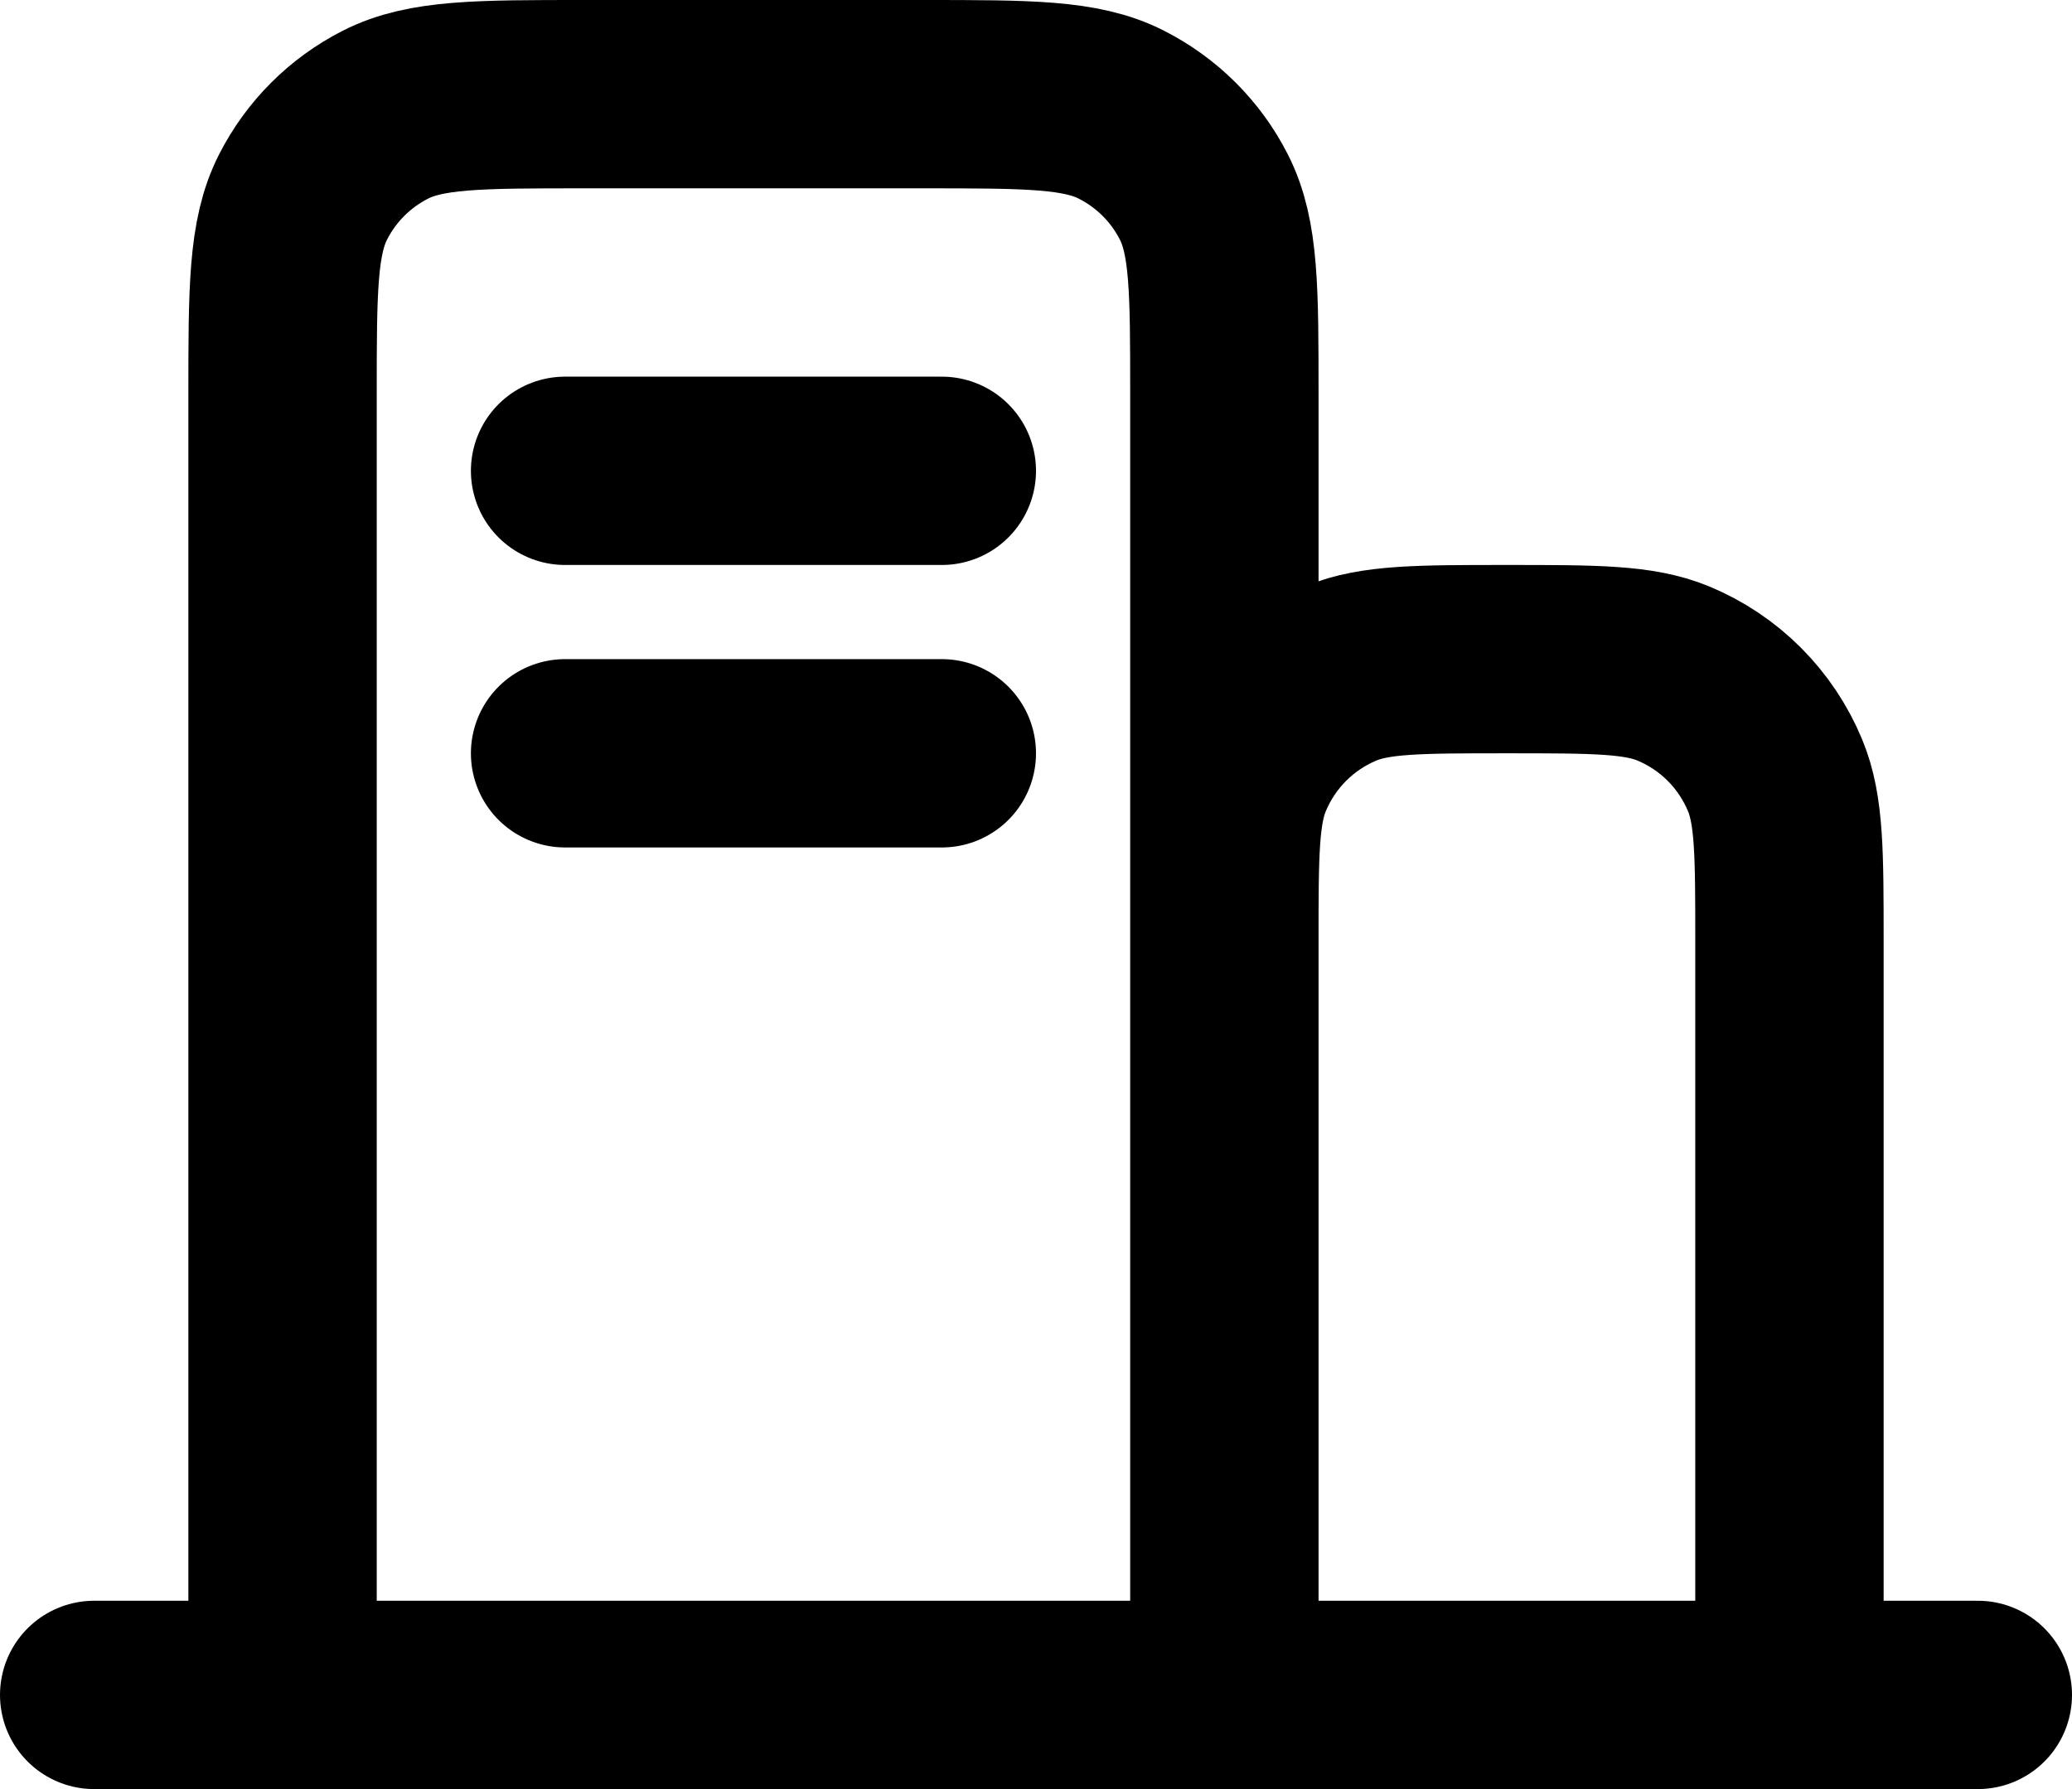 <svg width="22" height="19" viewBox="0 0 22 19" fill="none" xmlns="http://www.w3.org/2000/svg">
<path d="M1 18H3M3 18H13M3 18V4.2C3 3.08 3 2.52 3.218 2.092C3.41 1.715 3.715 1.41 4.092 1.218C4.52 1 5.08 1 6.2 1H9.8C10.92 1 11.48 1 11.907 1.218C12.284 1.41 12.591 1.715 12.782 2.092C13 2.519 13 3.079 13 4.197V10M13 18H19M13 18V10M19 18H21M19 18V10C19 9.068 19 8.602 18.848 8.235C18.645 7.745 18.256 7.355 17.766 7.152C17.398 7 16.932 7 16 7C15.068 7 14.602 7 14.234 7.152C13.744 7.355 13.355 7.745 13.152 8.235C13 8.602 13 9.068 13 10M6 8H10M6 5H10" stroke="black" stroke-width="2" stroke-linecap="round" stroke-linejoin="round"/>
</svg>

